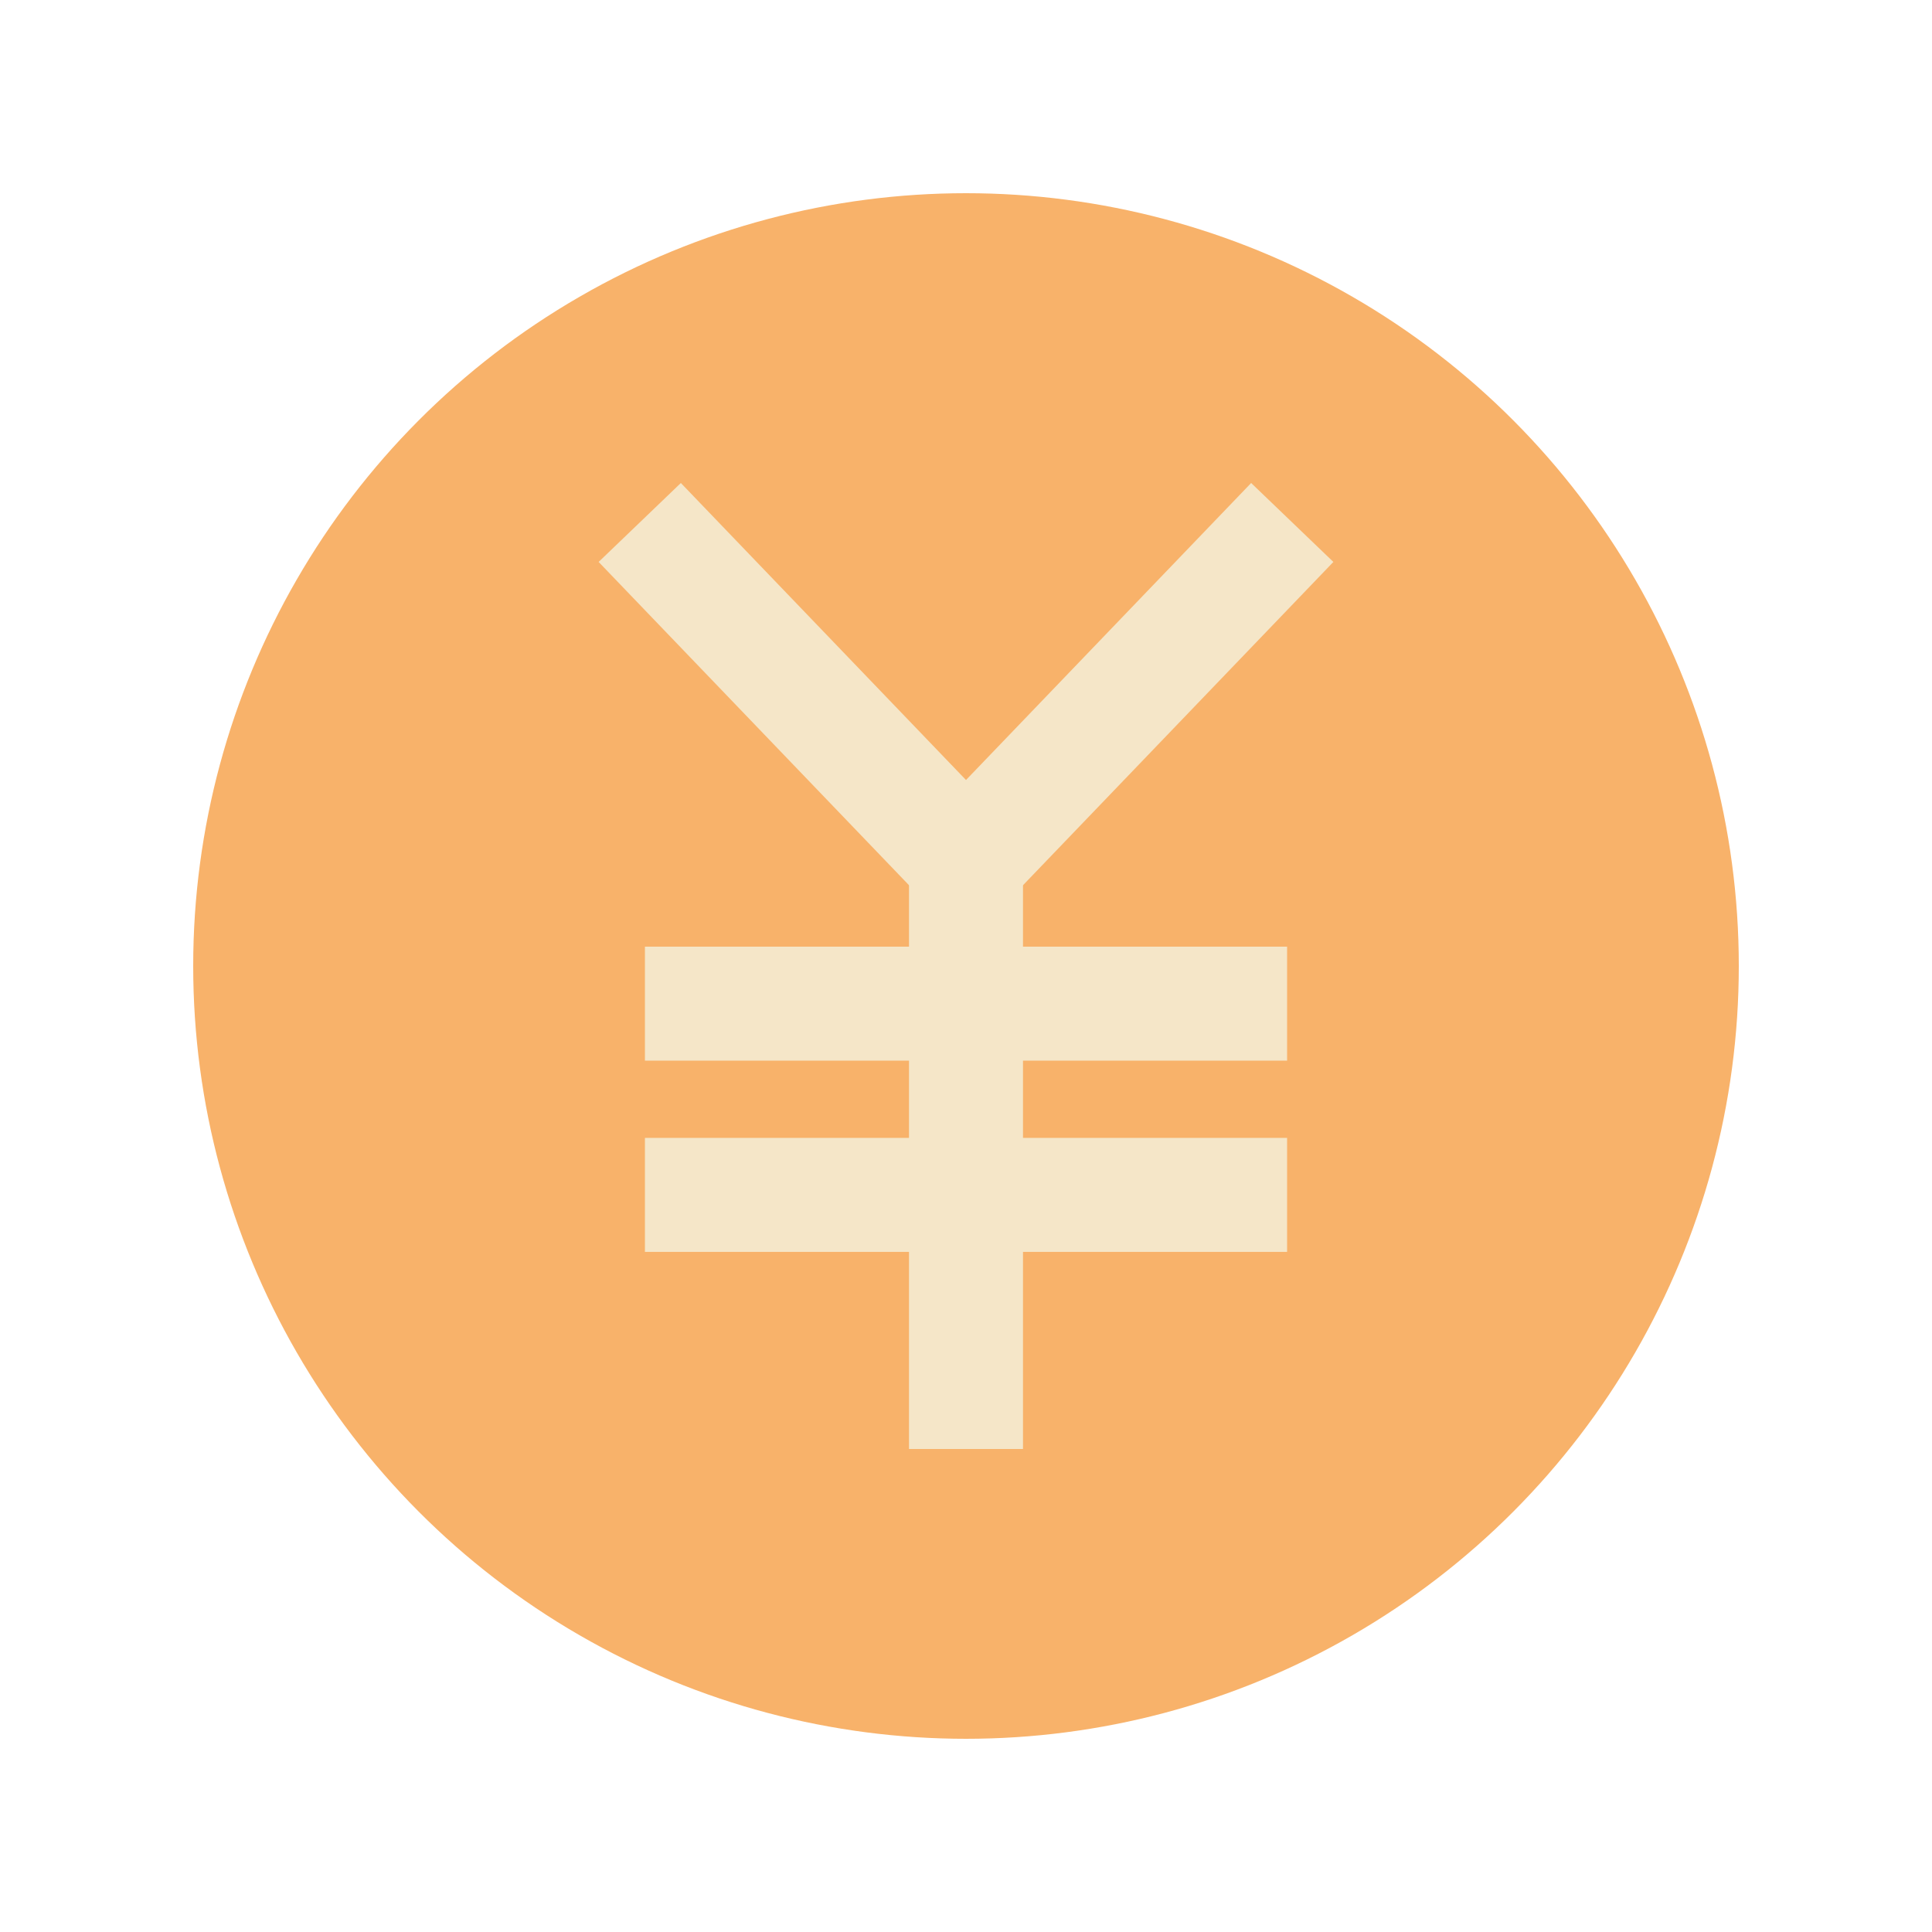 <?xml version="1.0"?>
<svg version="1.1" id="圖層_1" xmlns="http://www.w3.org/2000/svg" x="0" y="0" viewBox="0 0 100 100" xml:space="preserve"><circle cx="50" cy="50" r="40" fill="#f8b26a"/><g><path fill="#f5e6c8" d="M50 48.892L30.985 29.086 35.241 25 50 40.373 64.759 25l4.256 4.086z"/></g><g><path fill="#f5e6c8" d="M47.05 45.499h5.9V75h-5.9z"/></g><g><path fill="#f5e6c8" d="M33.381 48.999H66.62v5.9H33.381z"/></g><g><path fill="#f5e6c8" d="M33.381 58.897H66.62v5.9H33.381z"/></g></svg>